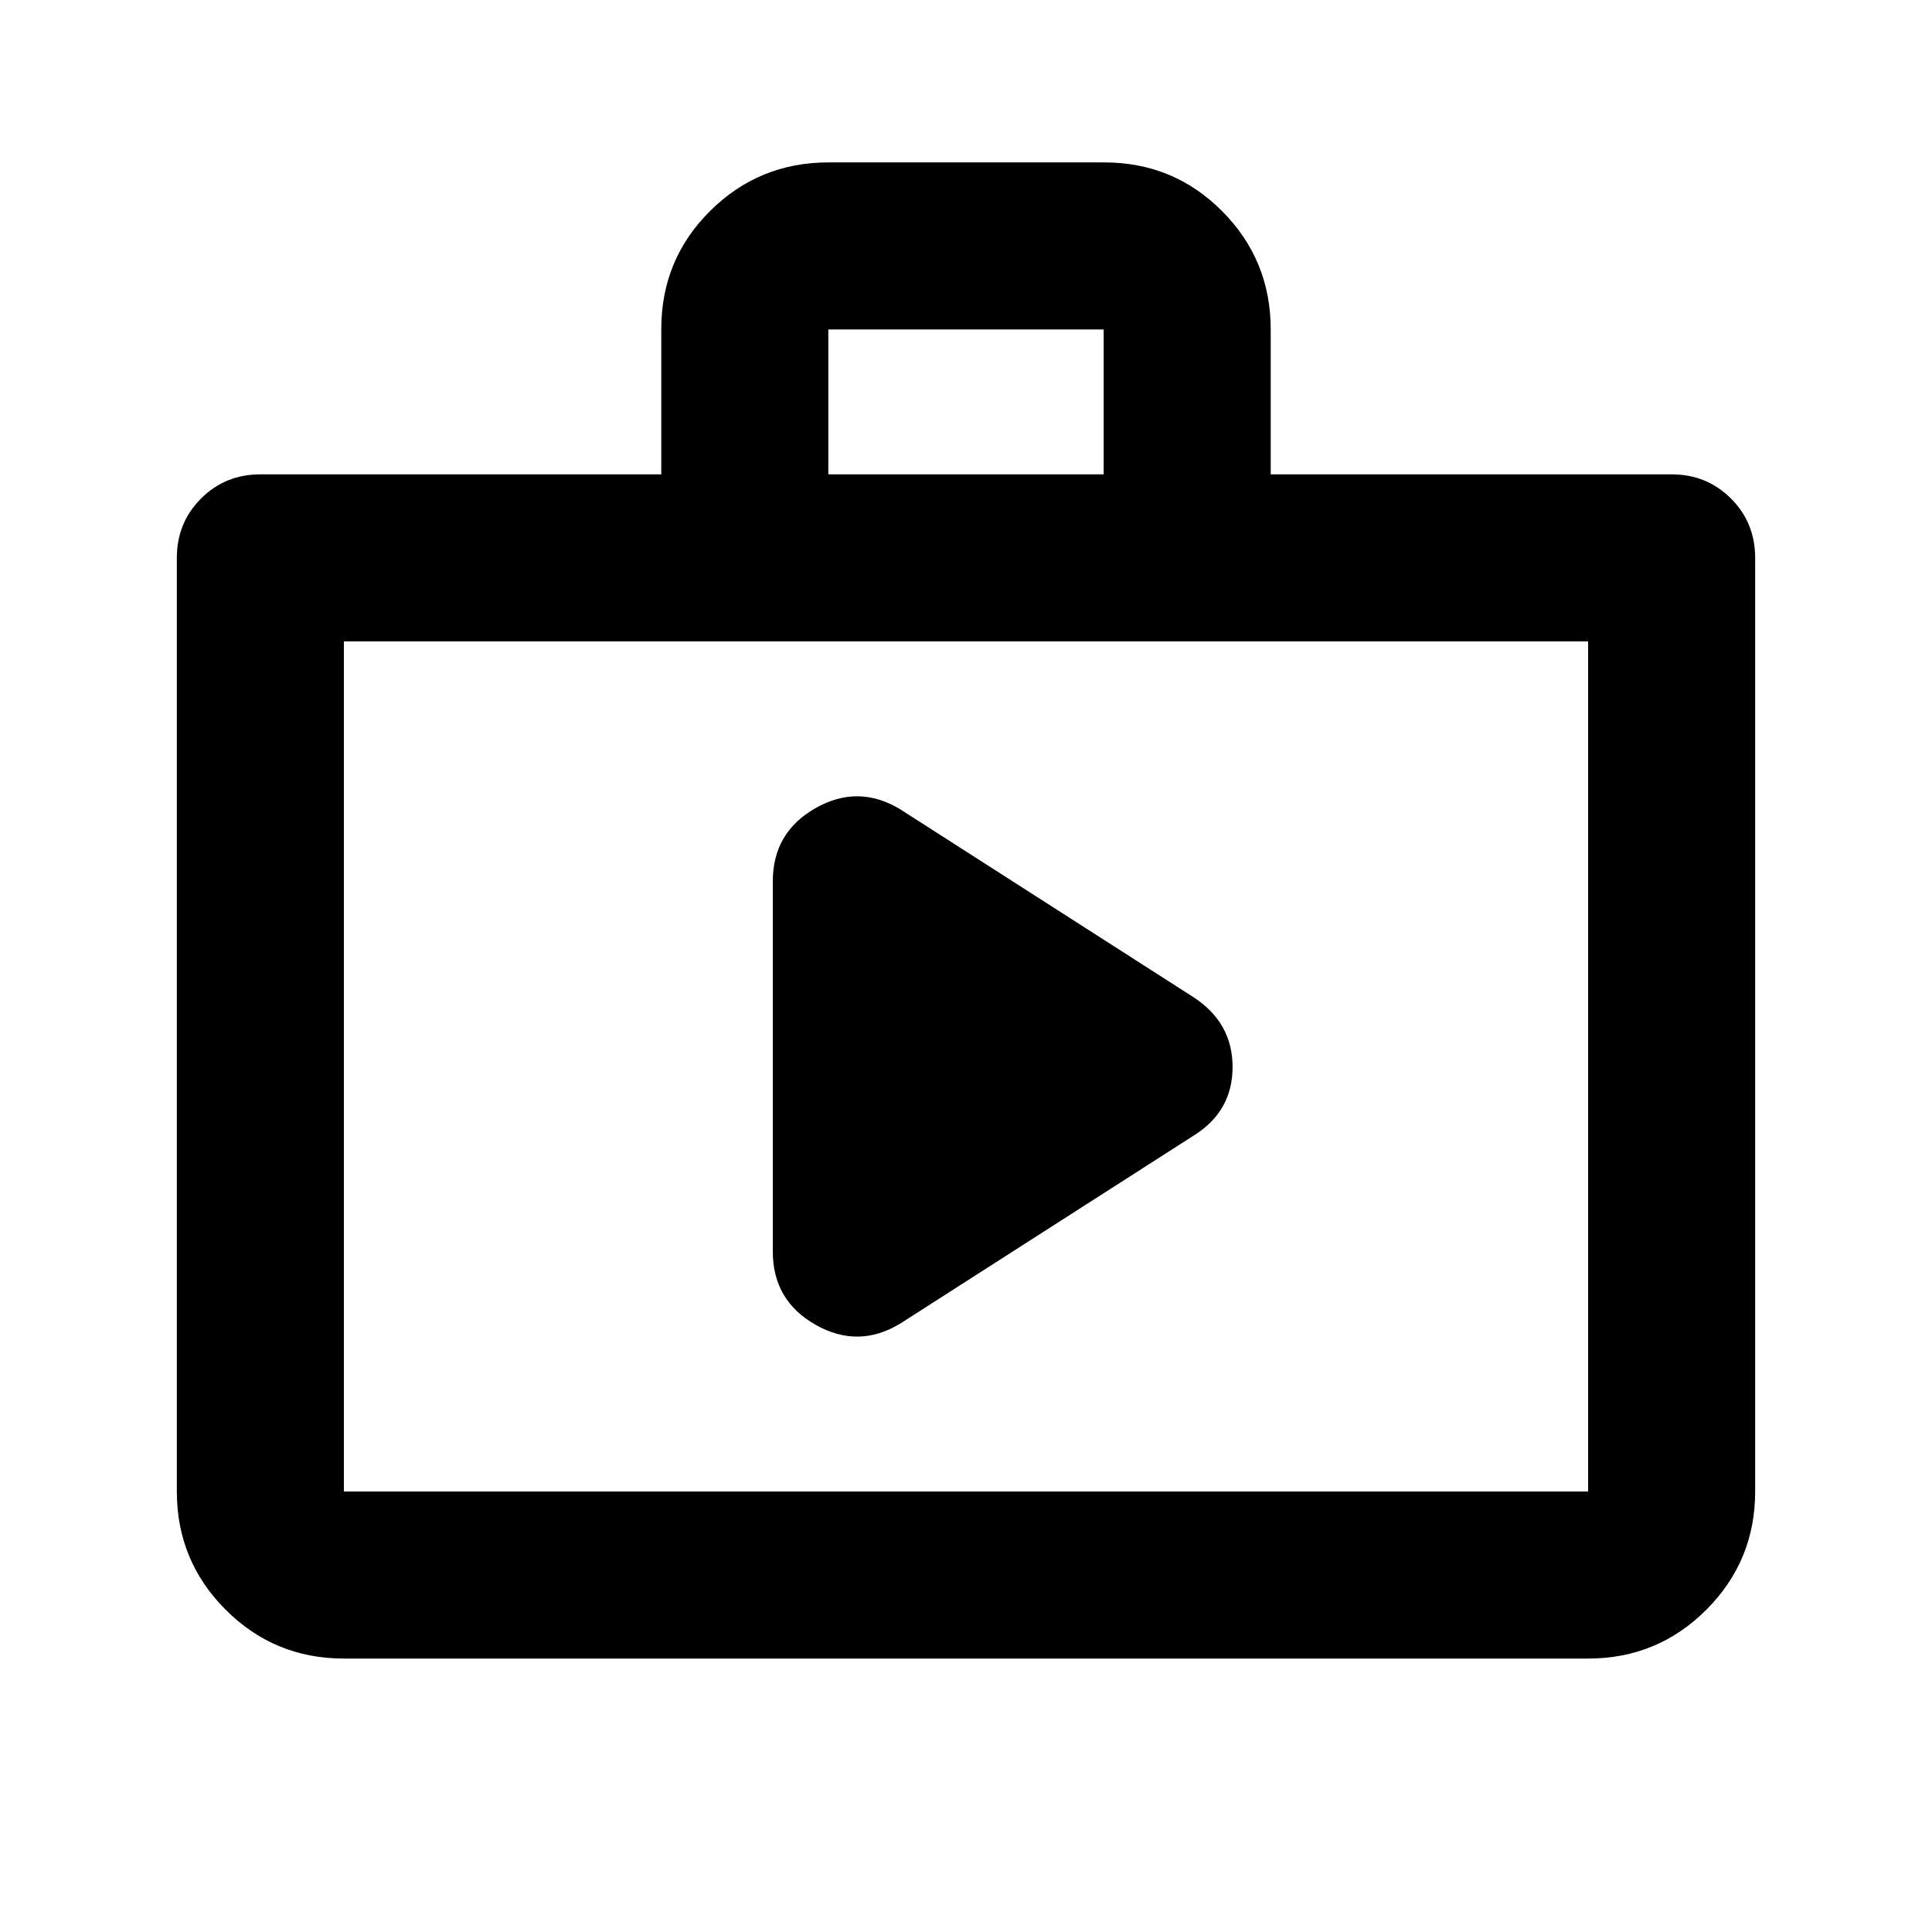 <svg xmlns="http://www.w3.org/2000/svg" height="20" viewBox="0 -960 960 960" width="20"><path d="m447.37-302.35 145.46-93.19q19.63-12.09 19.63-34.25 0-22.17-19.63-34.84l-145.46-93.2q-20.87-12.67-42.12-.63Q384-546.41 384-522.04v183.91q0 24.37 21.25 36.41 21.25 12.05 42.12-.63Zm-276.5 166.48q-34.48 0-58.74-24.26-24.26-24.26-24.26-58.74V-682.8q0-17.46 12.02-29.48 12.03-12.02 29.48-12.02h199.22v-72.22q0-34.57 24.28-58.68 24.29-24.1 58.8-24.1h137.01q34.52 0 58.62 24.25 24.11 24.26 24.11 58.75v72h199.22q17.45 0 29.48 12.02 12.02 12.02 12.02 29.48v463.93q0 34.48-24.26 58.74-24.26 24.26-58.74 24.26H170.87Zm0-83h618.26V-641.3H170.87v422.43ZM411.59-724.3h136.82v-72H411.59v72ZM170.87-218.87V-641.3v422.43Z"/></svg>